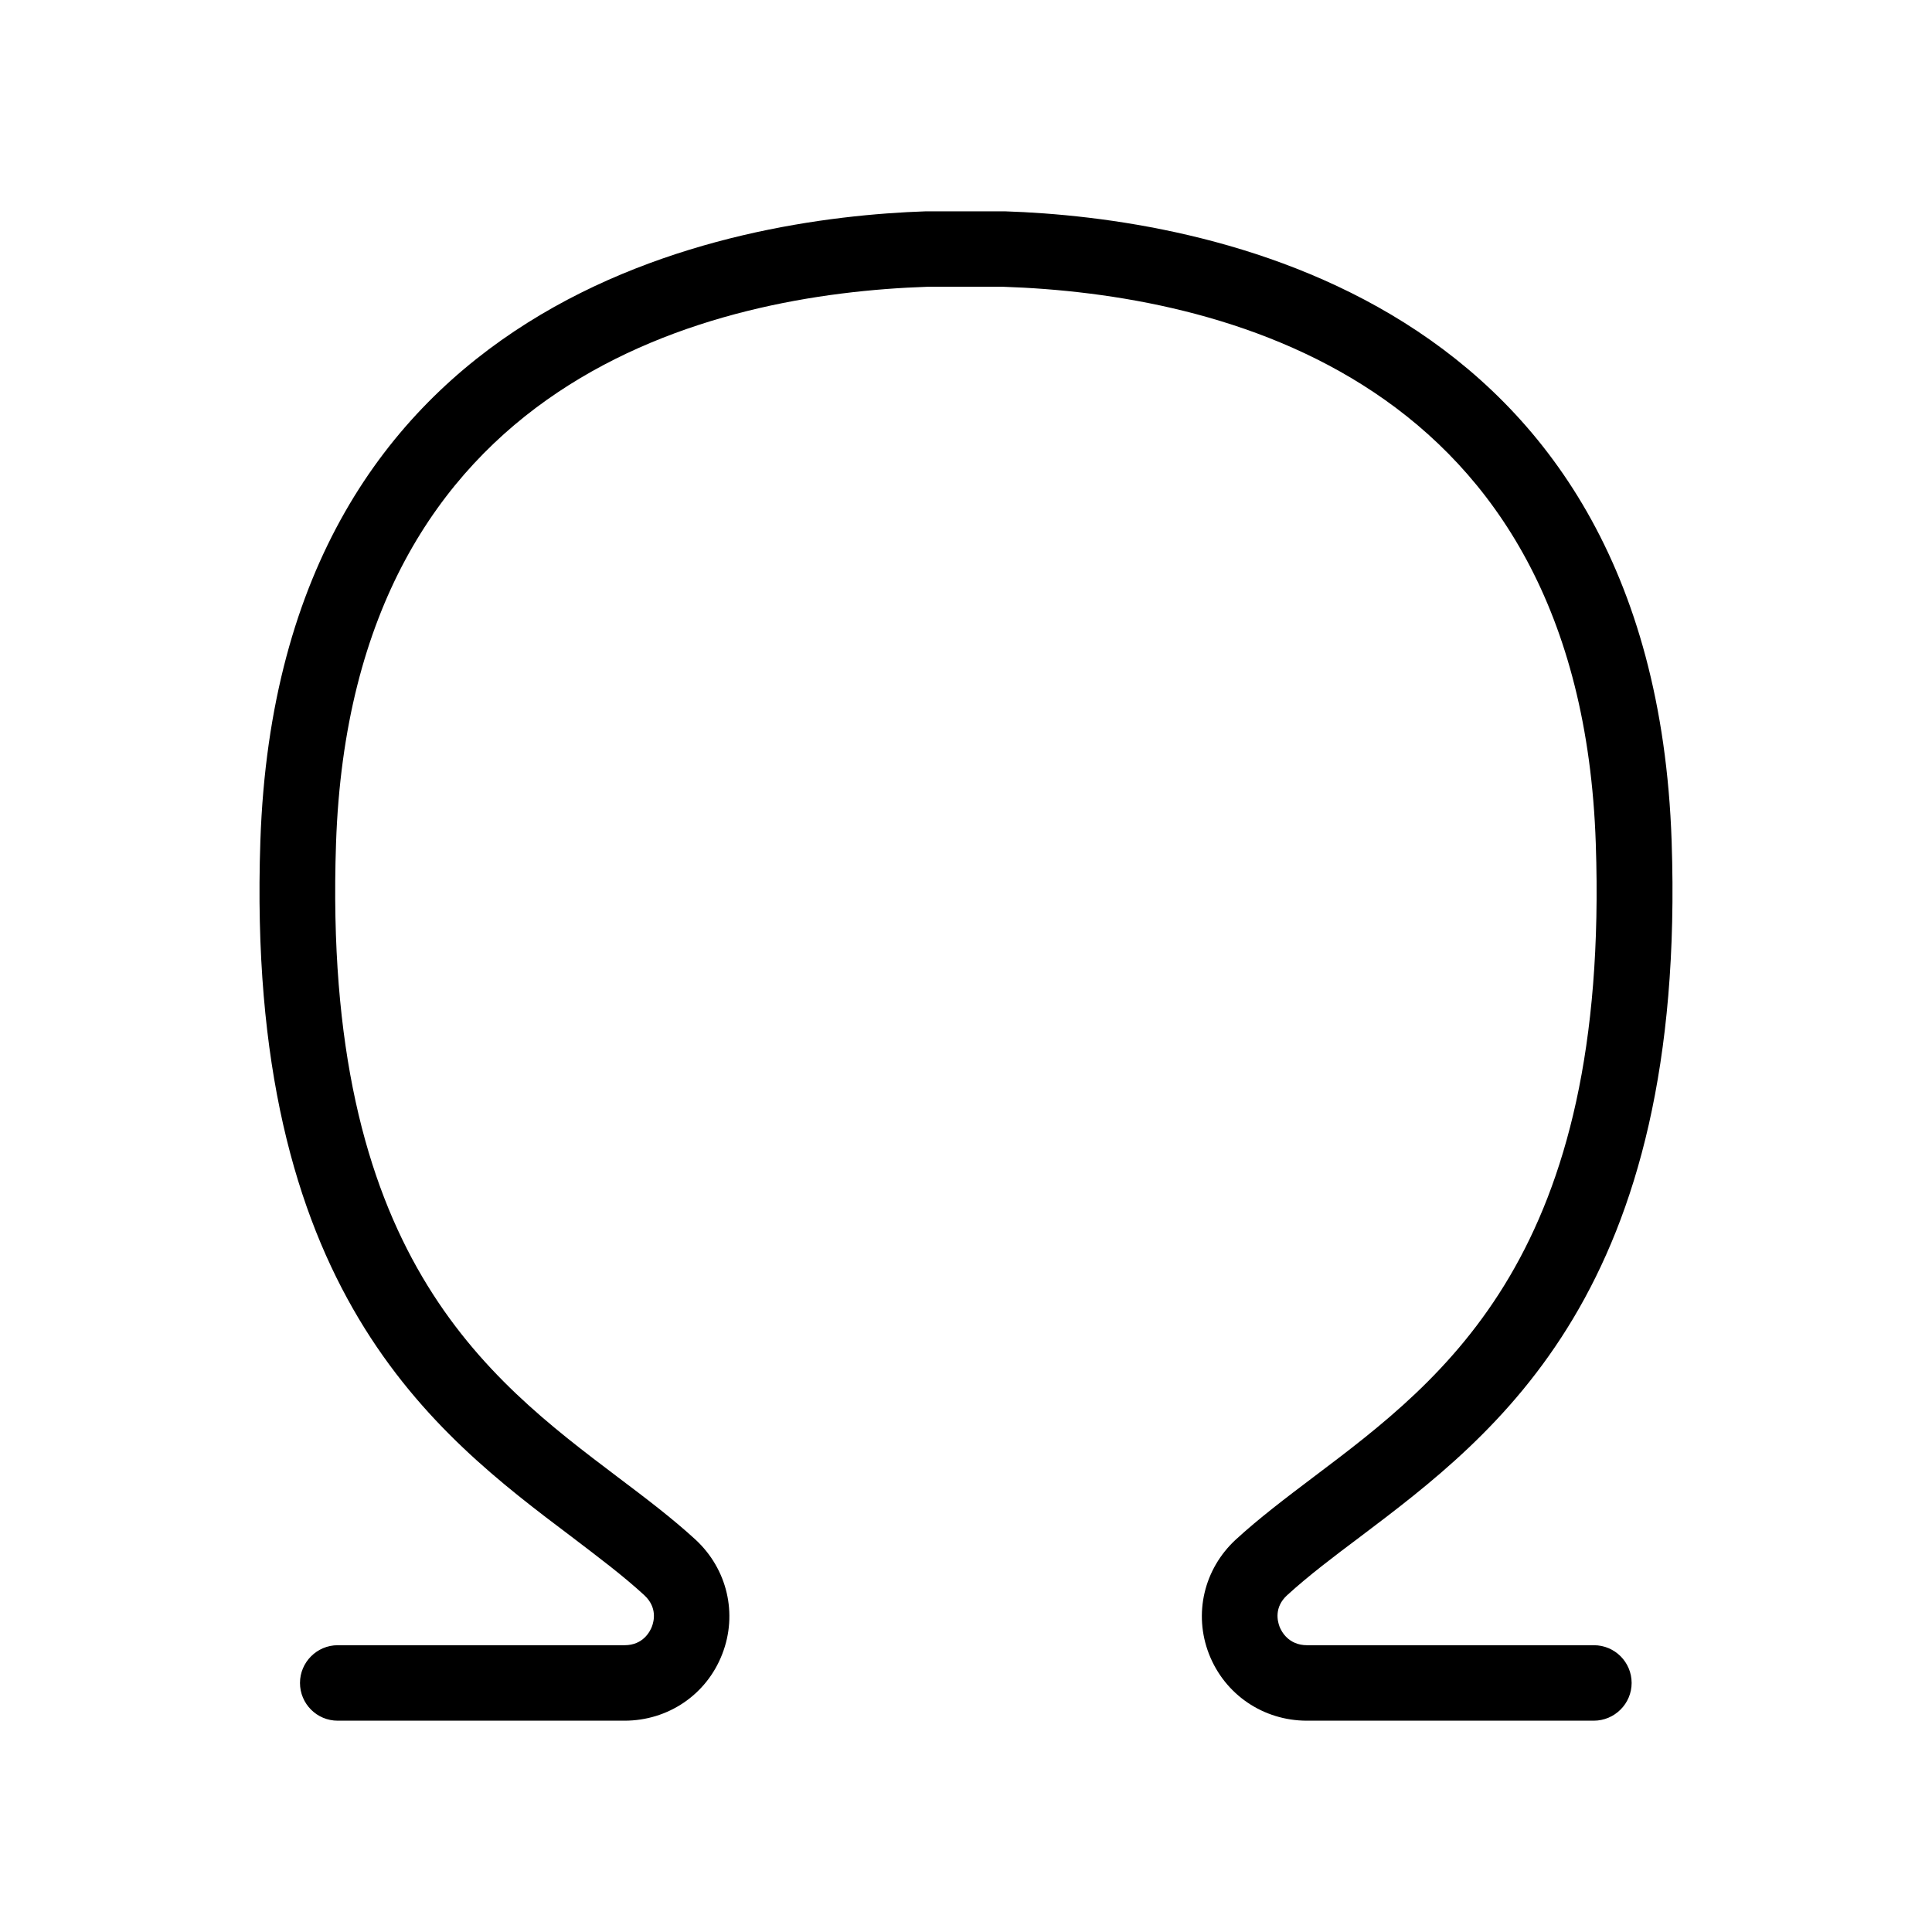 <?xml version="1.0" encoding="utf-8"?>
<!-- Generator: Adobe Illustrator 19.0.0, SVG Export Plug-In . SVG Version: 6.00 Build 0)  -->
<svg version="1.1" id="图层_1" xmlns="http://www.w3.org/2000/svg" xmlns:xlink="http://www.w3.org/1999/xlink" x="0px" y="0px"
	 viewBox="0 0 1024 1024" style="enable-background:new 0 0 1024 1024;" xml:space="preserve">
<g id="XMLID_552_">
	<path id="XMLID_511_" d="M844.7,912h-152c-23.1,0-43.5-13.8-51.9-35.3c-8.3-21.3-2.7-45.1,14.2-60.7c12.2-11.2,26.3-21.9,41.4-33.3
		c69.9-52.7,156.8-118.3,149.4-335.6C837.5,199.2,645.5,155.8,531.8,152h-40.3c-113,3.8-305,47.1-313.4,295.1
		c-7.4,217.4,79.5,283,149.2,335.7c15,11.3,29.1,22,41.3,33.2c16.9,15.6,22.5,39.4,14.2,60.7c-8.3,21.5-28.7,35.3-51.8,35.3H179
		c-11.1,0-20-9-20-20s9-20,20-20h152c10,0,13.6-7.5,14.5-9.8c1.1-2.9,3-10.2-4-16.7c-11.3-10.4-24.4-20.2-38.3-30.8
		C230.1,759.6,129.9,684,138,445.8c9.9-291,250-330.3,352.8-333.8h41.7C636,115.4,876.1,154.8,886,445.8
		c8.1,238.1-92.2,313.7-165.3,368.9c-14,10.5-27.1,20.4-38.5,30.8c-7,6.4-5.1,13.8-4,16.7c0.9,2.3,4.6,9.8,14.6,9.8h152
		c11.1,0,20,9,20,20S855.8,912,844.7,912z"/>
</g>
</svg>
